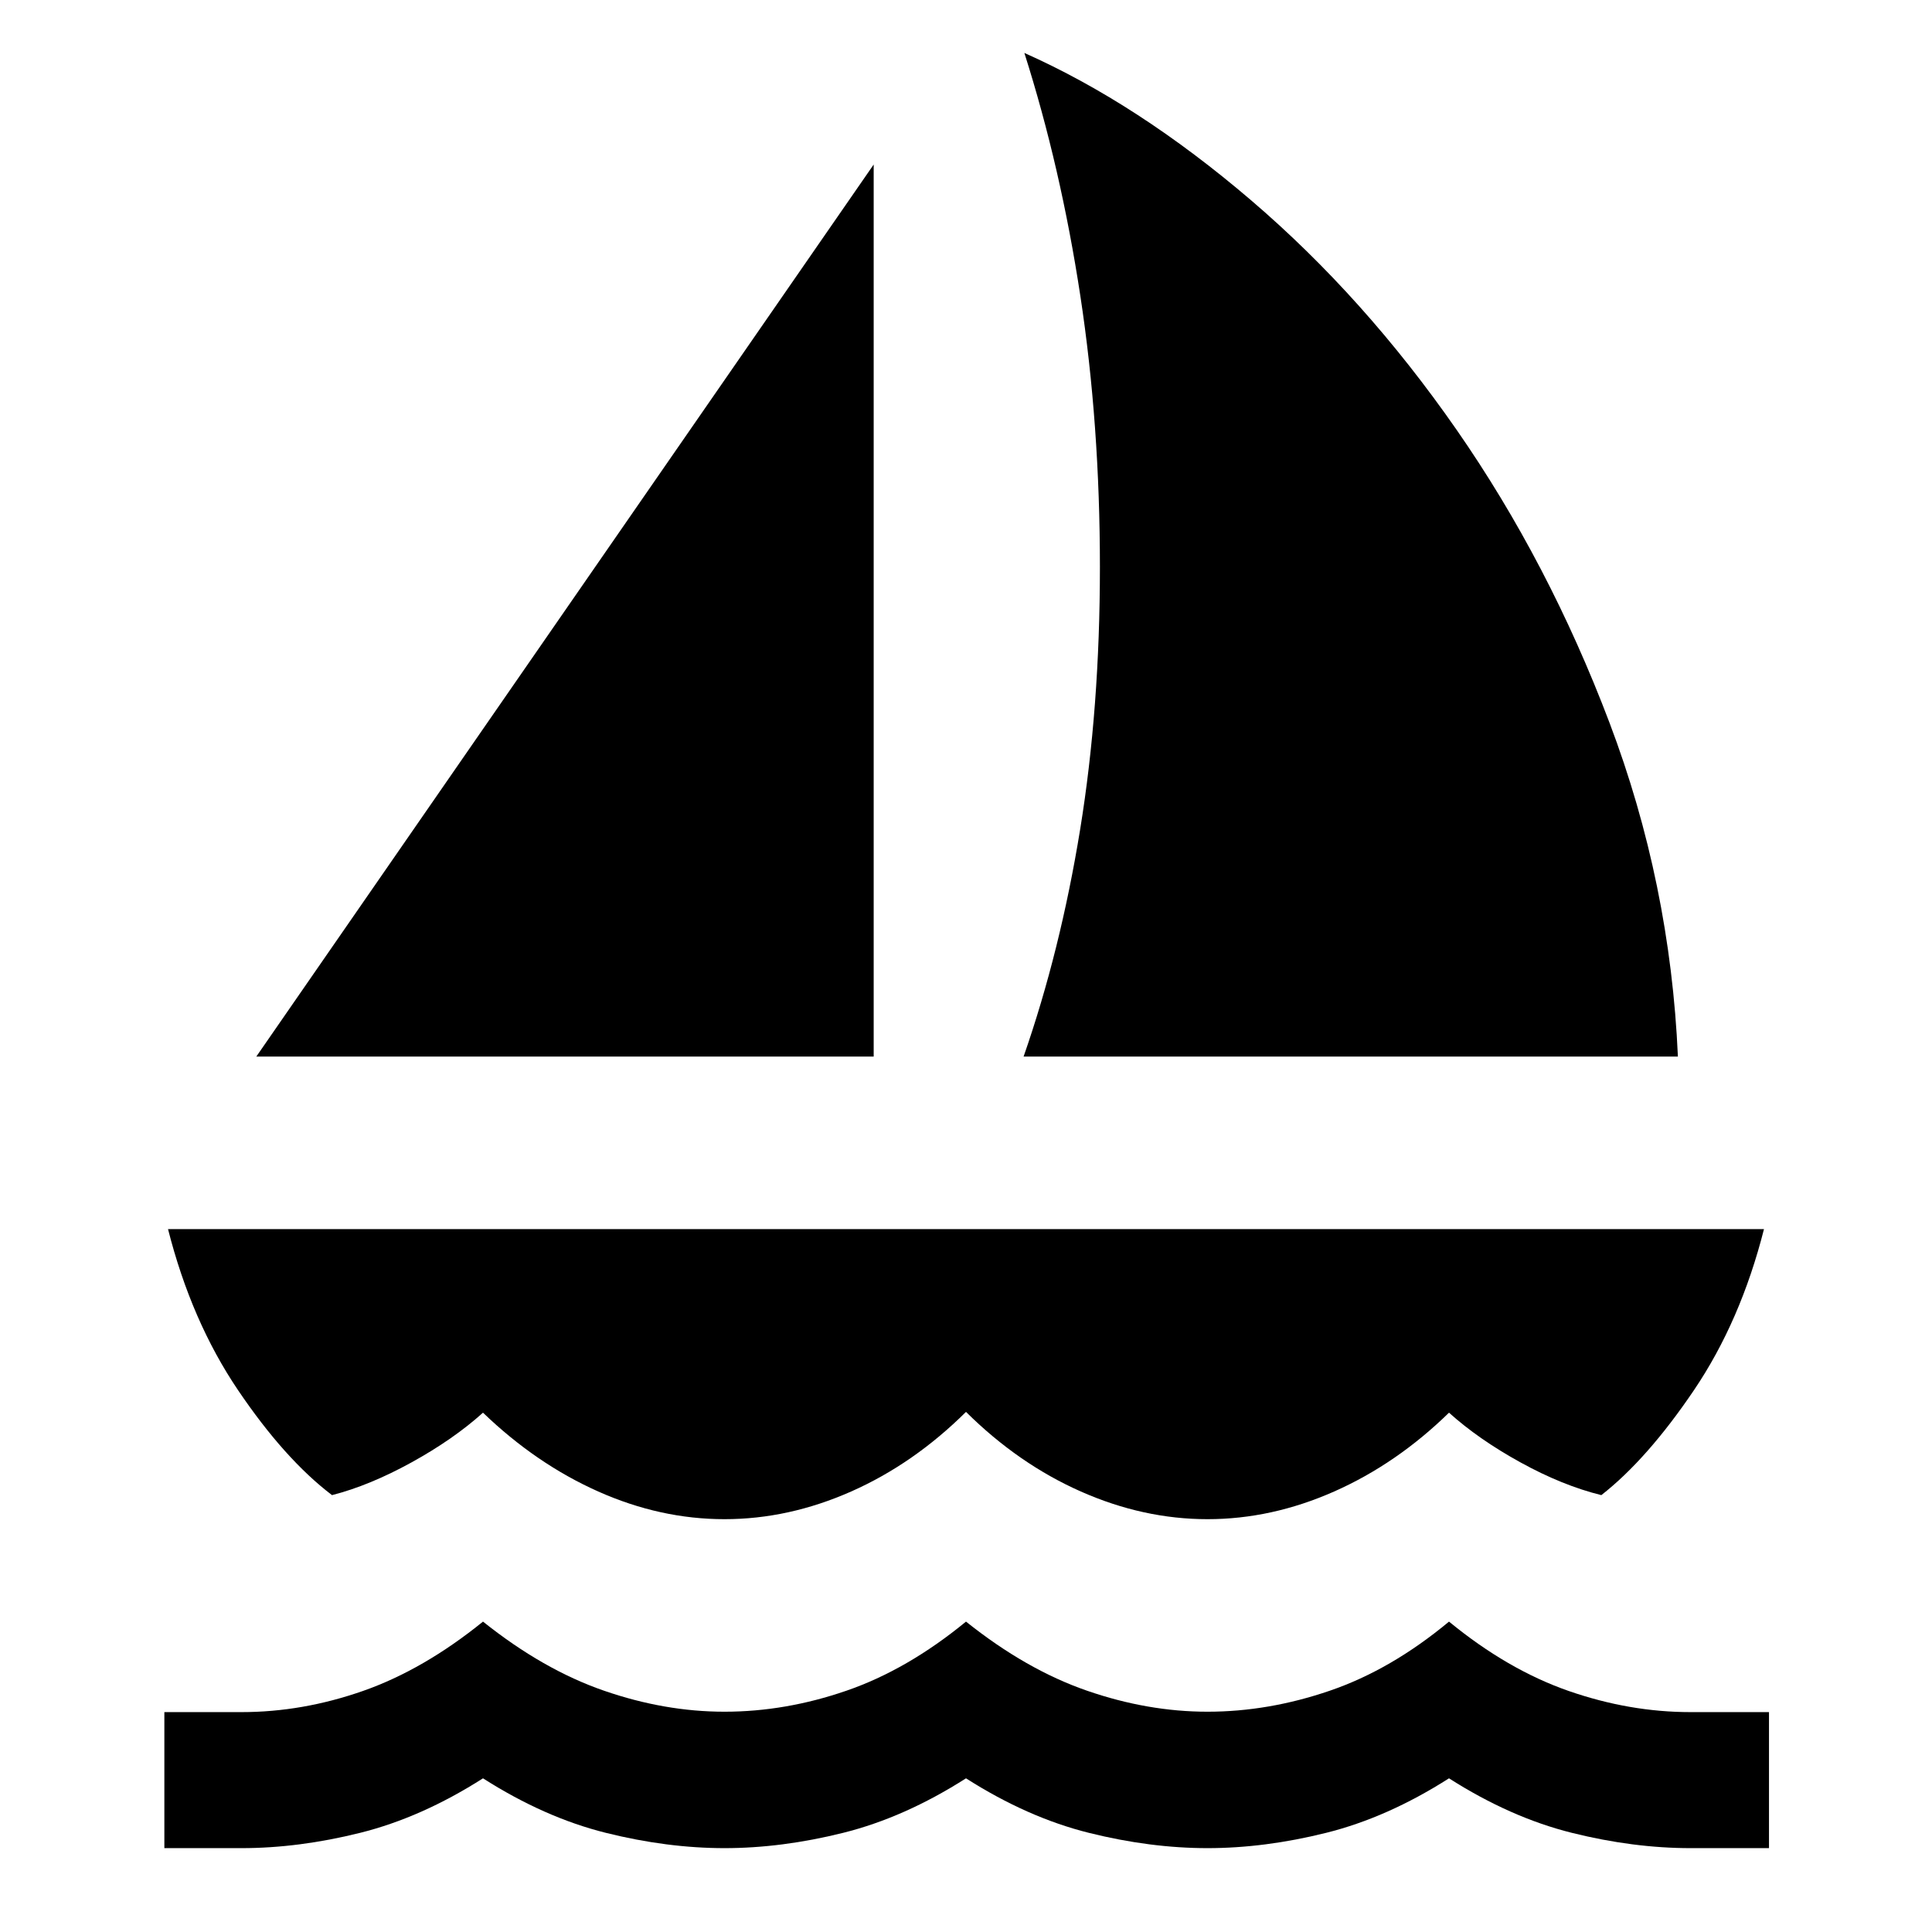 <svg xmlns="http://www.w3.org/2000/svg" height="40" viewBox="0 -960 960 960" width="40"><path d="m127.36-435 306.77-443.25V-435H127.36Zm381.26 0q18.28-52.46 28.1-112.86t9.82-130.34q0-70.88-9.72-134.75-9.72-63.87-27.82-120.74 56.31 25.03 112.65 73.2Q678-812.31 723.78-746.43q45.78 65.87 75.98 145.57 30.19 79.71 33.98 165.86H508.62ZM360-205.13q-31.87 0-62.74-13.75-30.88-13.76-57.26-39.17-14.69 13.23-35.51 24.7-20.82 11.48-39.51 16.27-23.49-17.84-46.7-52.16-23.2-34.32-34.79-80.02h793.02q-11.59 45.7-34.79 80.02-23.21 34.32-46.03 52.16-19.36-4.79-40.18-16.27-20.82-11.47-35.51-24.7-26 25.41-57.06 39.17-31.07 13.75-62.94 13.75-31.87 0-62.94-13.75Q506-232.64 480-258.44q-26 25.8-57.06 39.56-31.07 13.75-62.94 13.75ZM81.67-41.67v-67.59H120q30.33 0 60.4-10.53 30.06-10.54 59.6-34.44 29.92 23.9 60.13 34.33 30.2 10.44 59.87 10.44 30.33 0 60.6-10.44 30.27-10.43 59.4-34.33 29.92 23.9 60.13 34.33 30.2 10.44 59.87 10.44 30.33 0 60.79-10.44 30.47-10.43 59.21-34.33 29.13 23.9 59.4 34.44 30.27 10.53 60.6 10.53h39v67.59h-39q-28.44 0-58.94-7.6-30.5-7.6-61.06-27.09-30.56 19.49-61.06 27.09-30.5 7.6-58.94 7.6-28.44 0-58.94-7.6-30.5-7.6-61.06-27.09-30.56 19.49-61.06 27.09-30.5 7.6-58.94 7.6-28.44 0-58.94-7.6-30.5-7.6-61.06-27.09-30.56 19.49-61.06 27.09-30.5 7.6-58.94 7.6H81.67Z"/></svg>